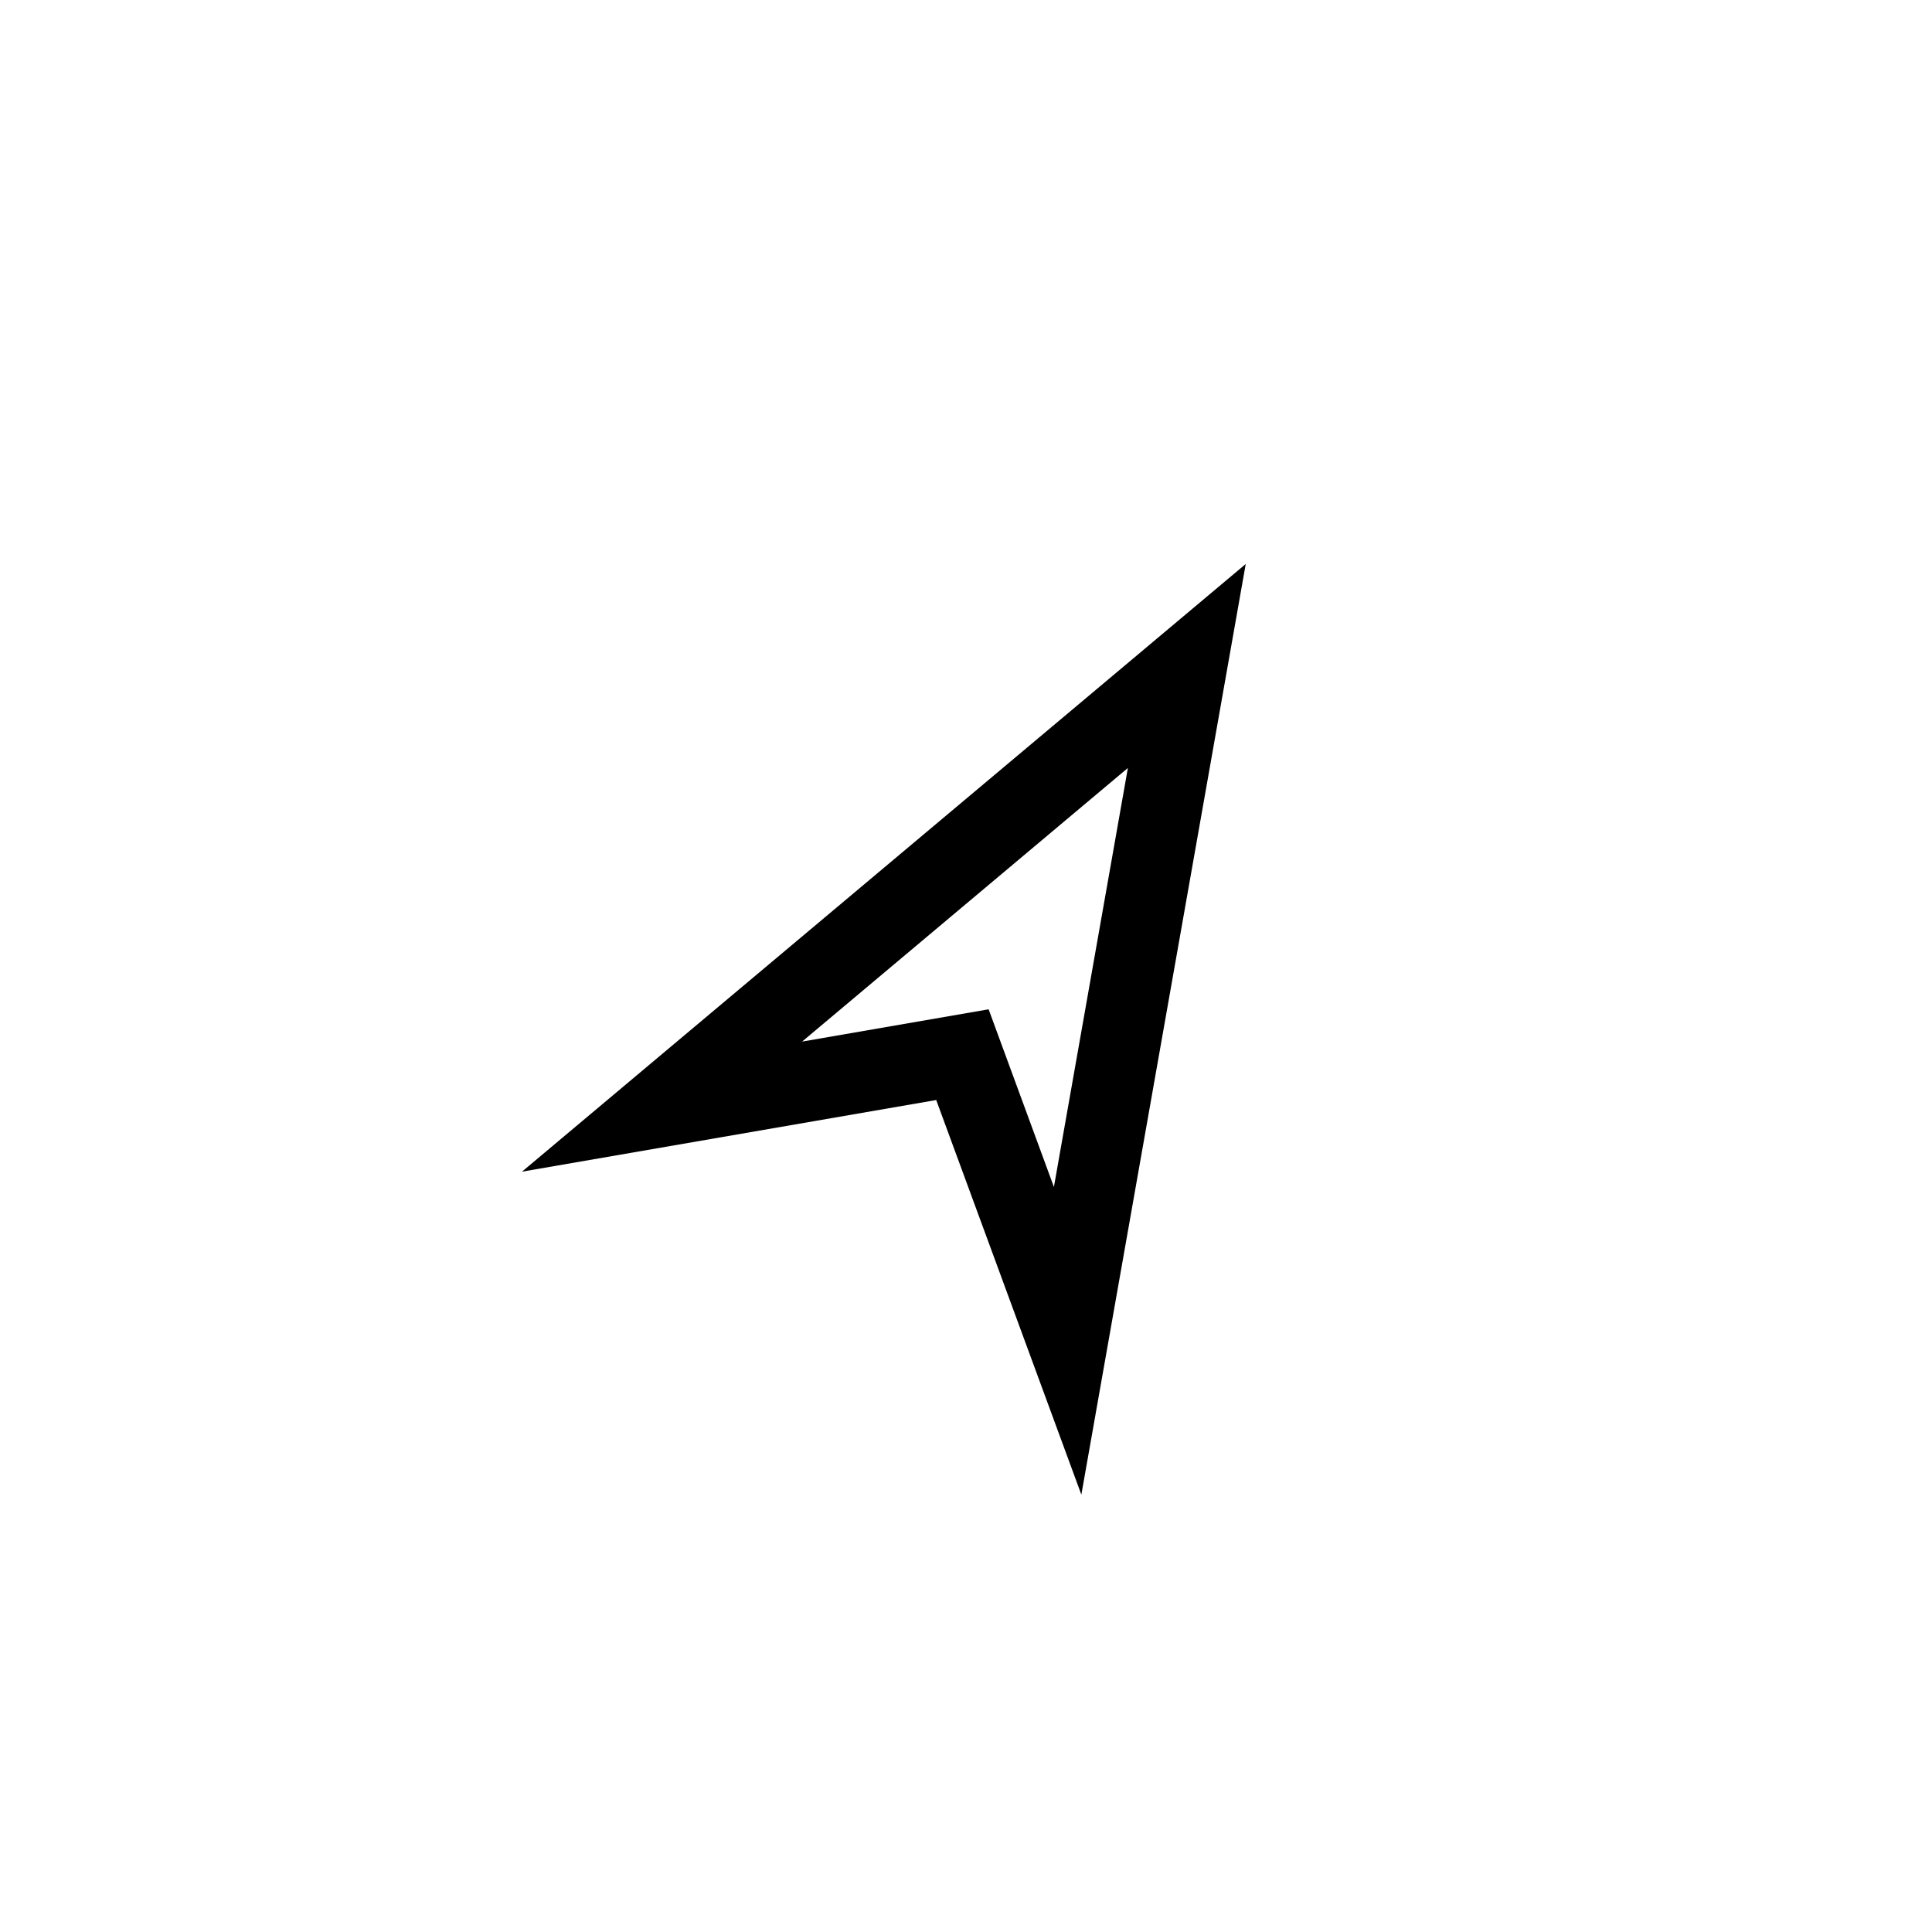 <svg width="24" height="24" viewBox="0 0 24 24" fill="none" xmlns="http://www.w3.org/2000/svg">
<path fill-rule="evenodd" clip-rule="evenodd" d="M15.475 7.006L13.433 18.567L11.63 13.665L6.484 14.555L15.475 7.006ZM9.964 12.939L12.281 12.538L13.092 14.745L14.011 9.54L9.964 12.939Z" fill="black"/>
</svg>
